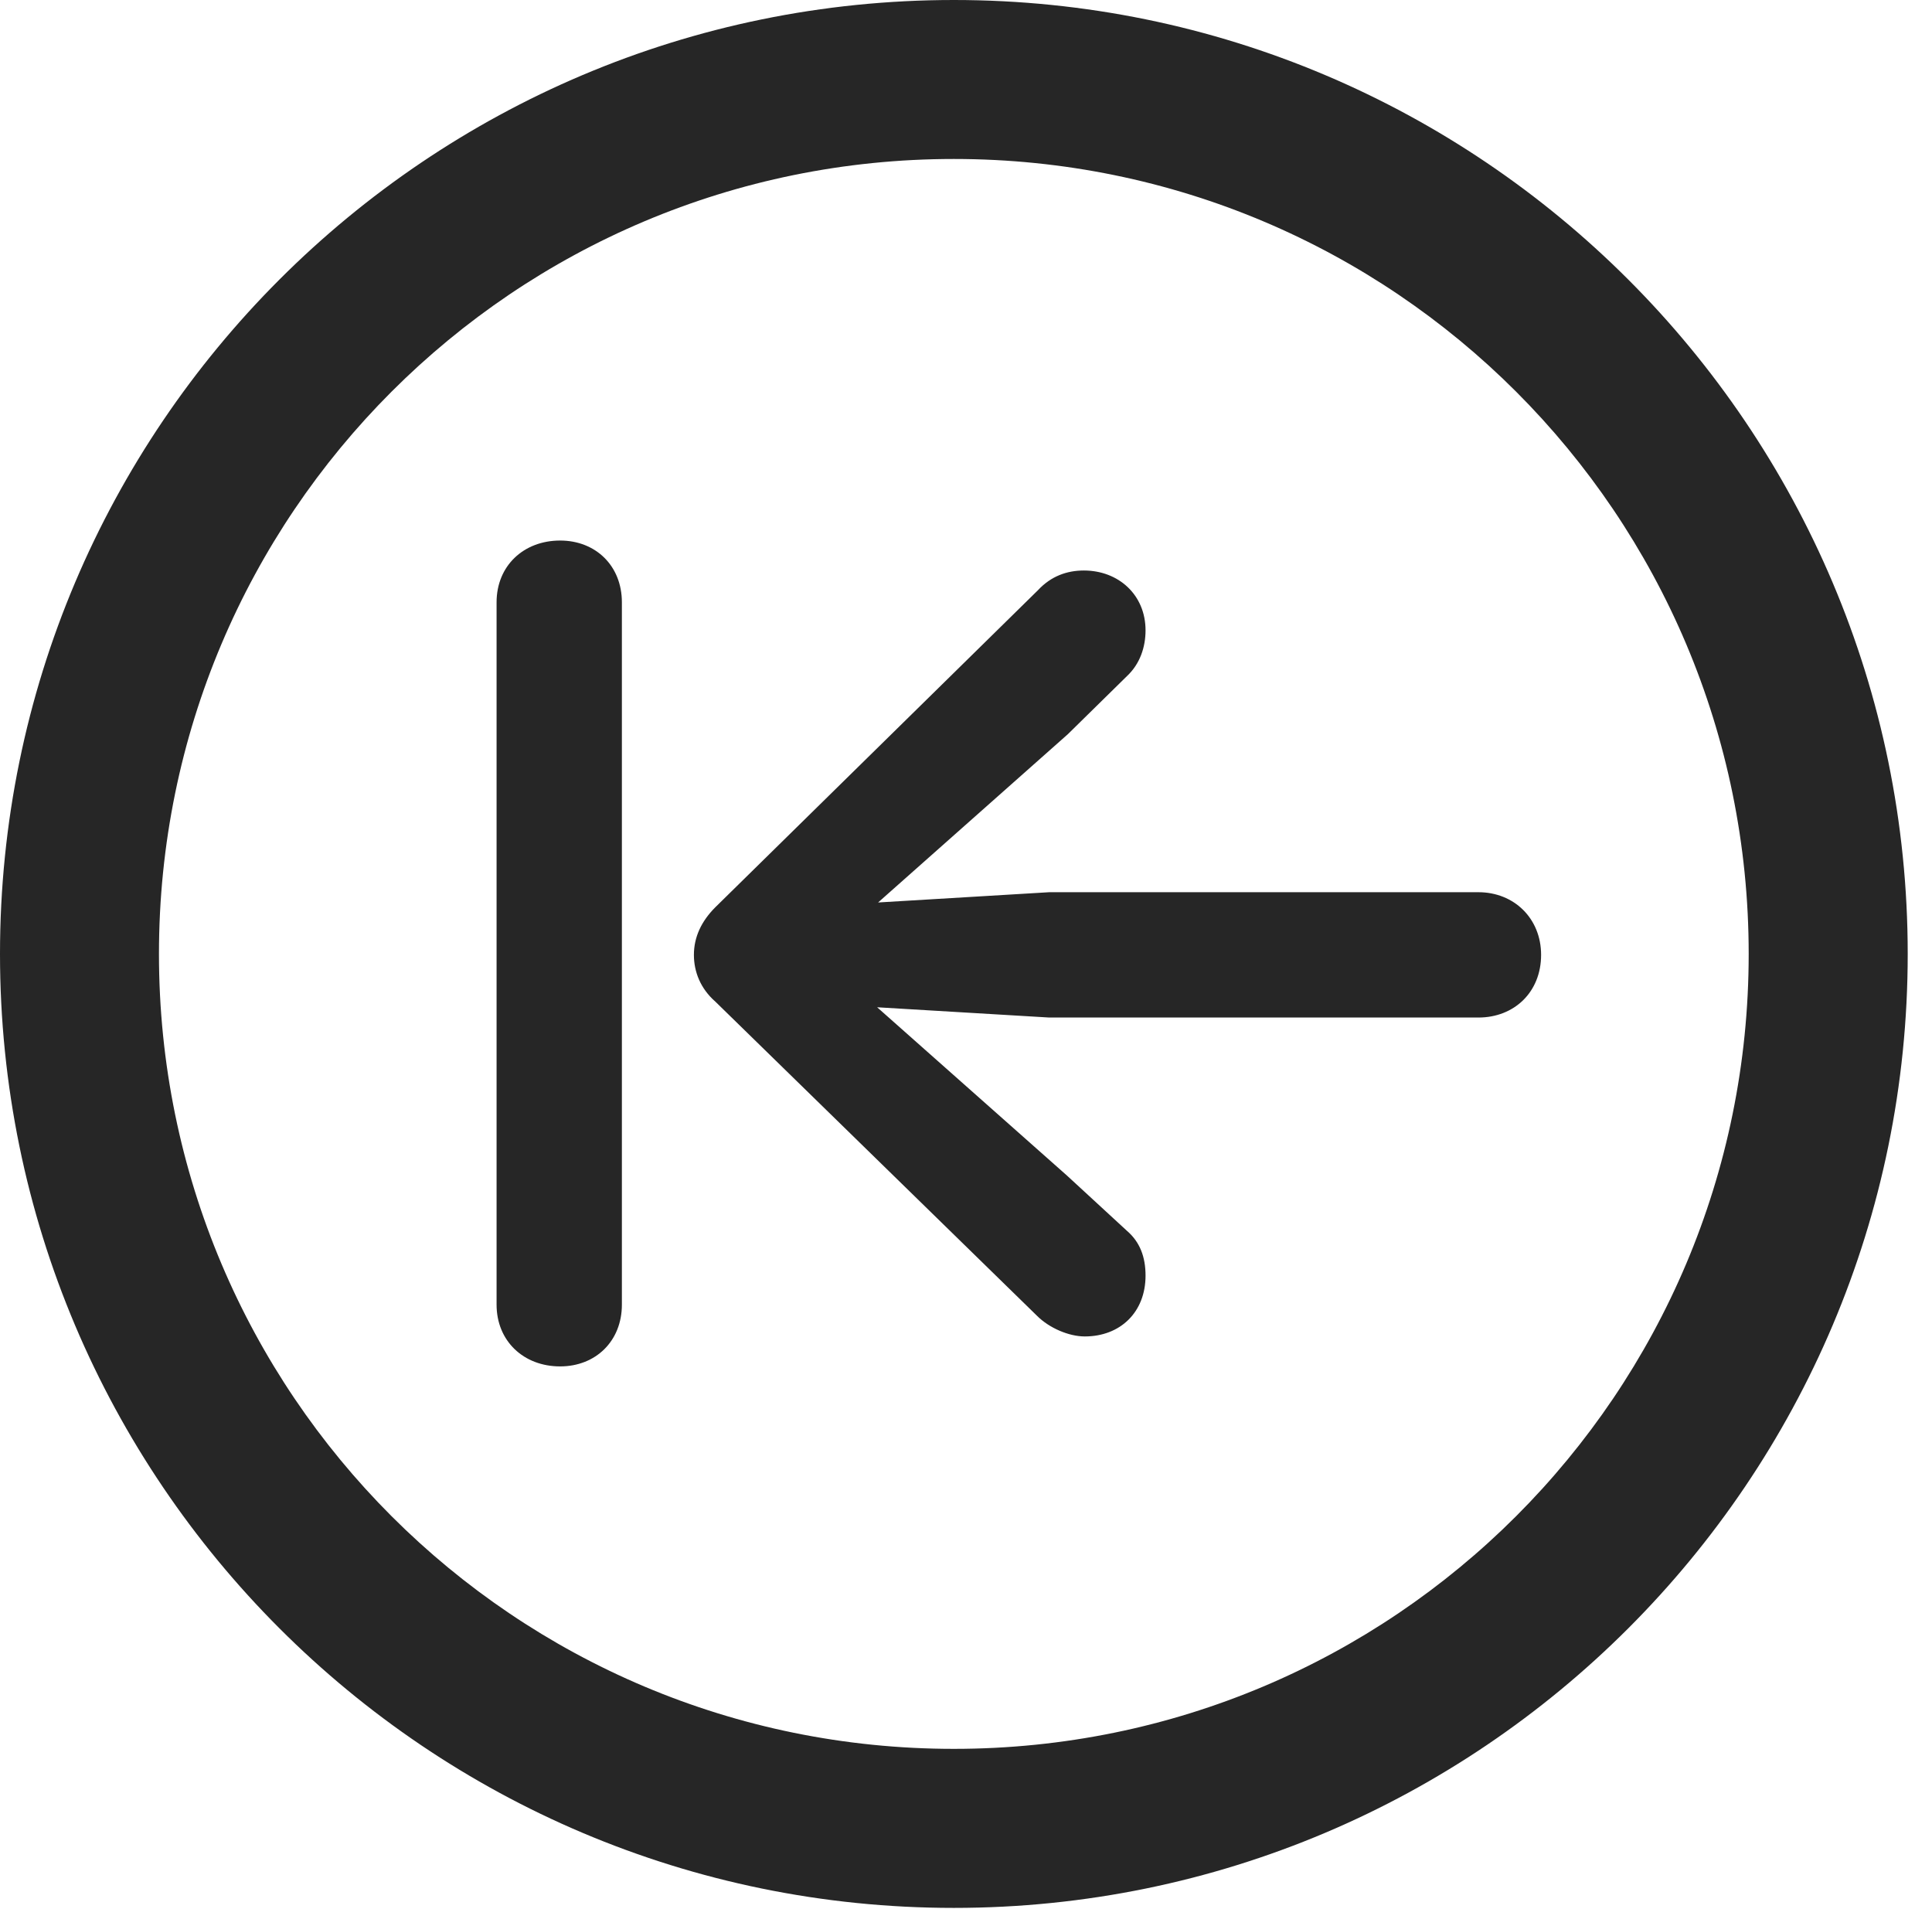 <?xml version="1.0" encoding="UTF-8"?>
<!--Generator: Apple Native CoreSVG 326-->
<!DOCTYPE svg
PUBLIC "-//W3C//DTD SVG 1.1//EN"
       "http://www.w3.org/Graphics/SVG/1.1/DTD/svg11.dtd">
<svg version="1.1" xmlns="http://www.w3.org/2000/svg" xmlns:xlink="http://www.w3.org/1999/xlink" viewBox="0 0 28.246 27.904">
 <g>
  <rect height="27.904" opacity="0" width="28.246" x="0" y="0"/>
  <path d="M13.945 27.891C21.643 27.891 27.891 21.643 27.891 13.945C27.891 6.248 21.643 0 13.945 0C6.248 0 0 6.248 0 13.945C0 21.643 6.248 27.891 13.945 27.891ZM13.945 25.566C7.52 25.566 2.324 20.371 2.324 13.945C2.324 7.52 7.52 2.324 13.945 2.324C20.371 2.324 25.566 7.52 25.566 13.945C25.566 20.371 20.371 25.566 13.945 25.566Z" fill="black" fill-opacity="0.85"/>
  <path d="M8.189 19.975C8.709 19.975 9.092 19.605 9.092 19.072L9.092 8.805C9.092 8.271 8.709 7.902 8.189 7.902C7.656 7.902 7.26 8.271 7.26 8.805L7.26 19.072C7.26 19.605 7.656 19.975 8.189 19.975ZM22.531 13.959C22.531 13.426 22.135 13.043 21.615 13.043L15.34 13.043L12.838 13.193L15.613 10.732L16.475 9.885C16.666 9.707 16.748 9.461 16.748 9.215C16.748 8.695 16.352 8.34 15.846 8.34C15.6 8.34 15.367 8.422 15.176 8.627L10.459 13.262C10.254 13.467 10.145 13.699 10.145 13.959C10.145 14.205 10.24 14.451 10.459 14.643L15.162 19.236C15.34 19.414 15.627 19.537 15.859 19.537C16.379 19.537 16.748 19.182 16.748 18.648C16.748 18.375 16.666 18.156 16.475 17.992L15.6 17.186L12.824 14.725L15.34 14.875L21.615 14.875C22.135 14.875 22.531 14.506 22.531 13.959Z" fill="black" fill-opacity="0.85"/>
 </g>
</svg>
